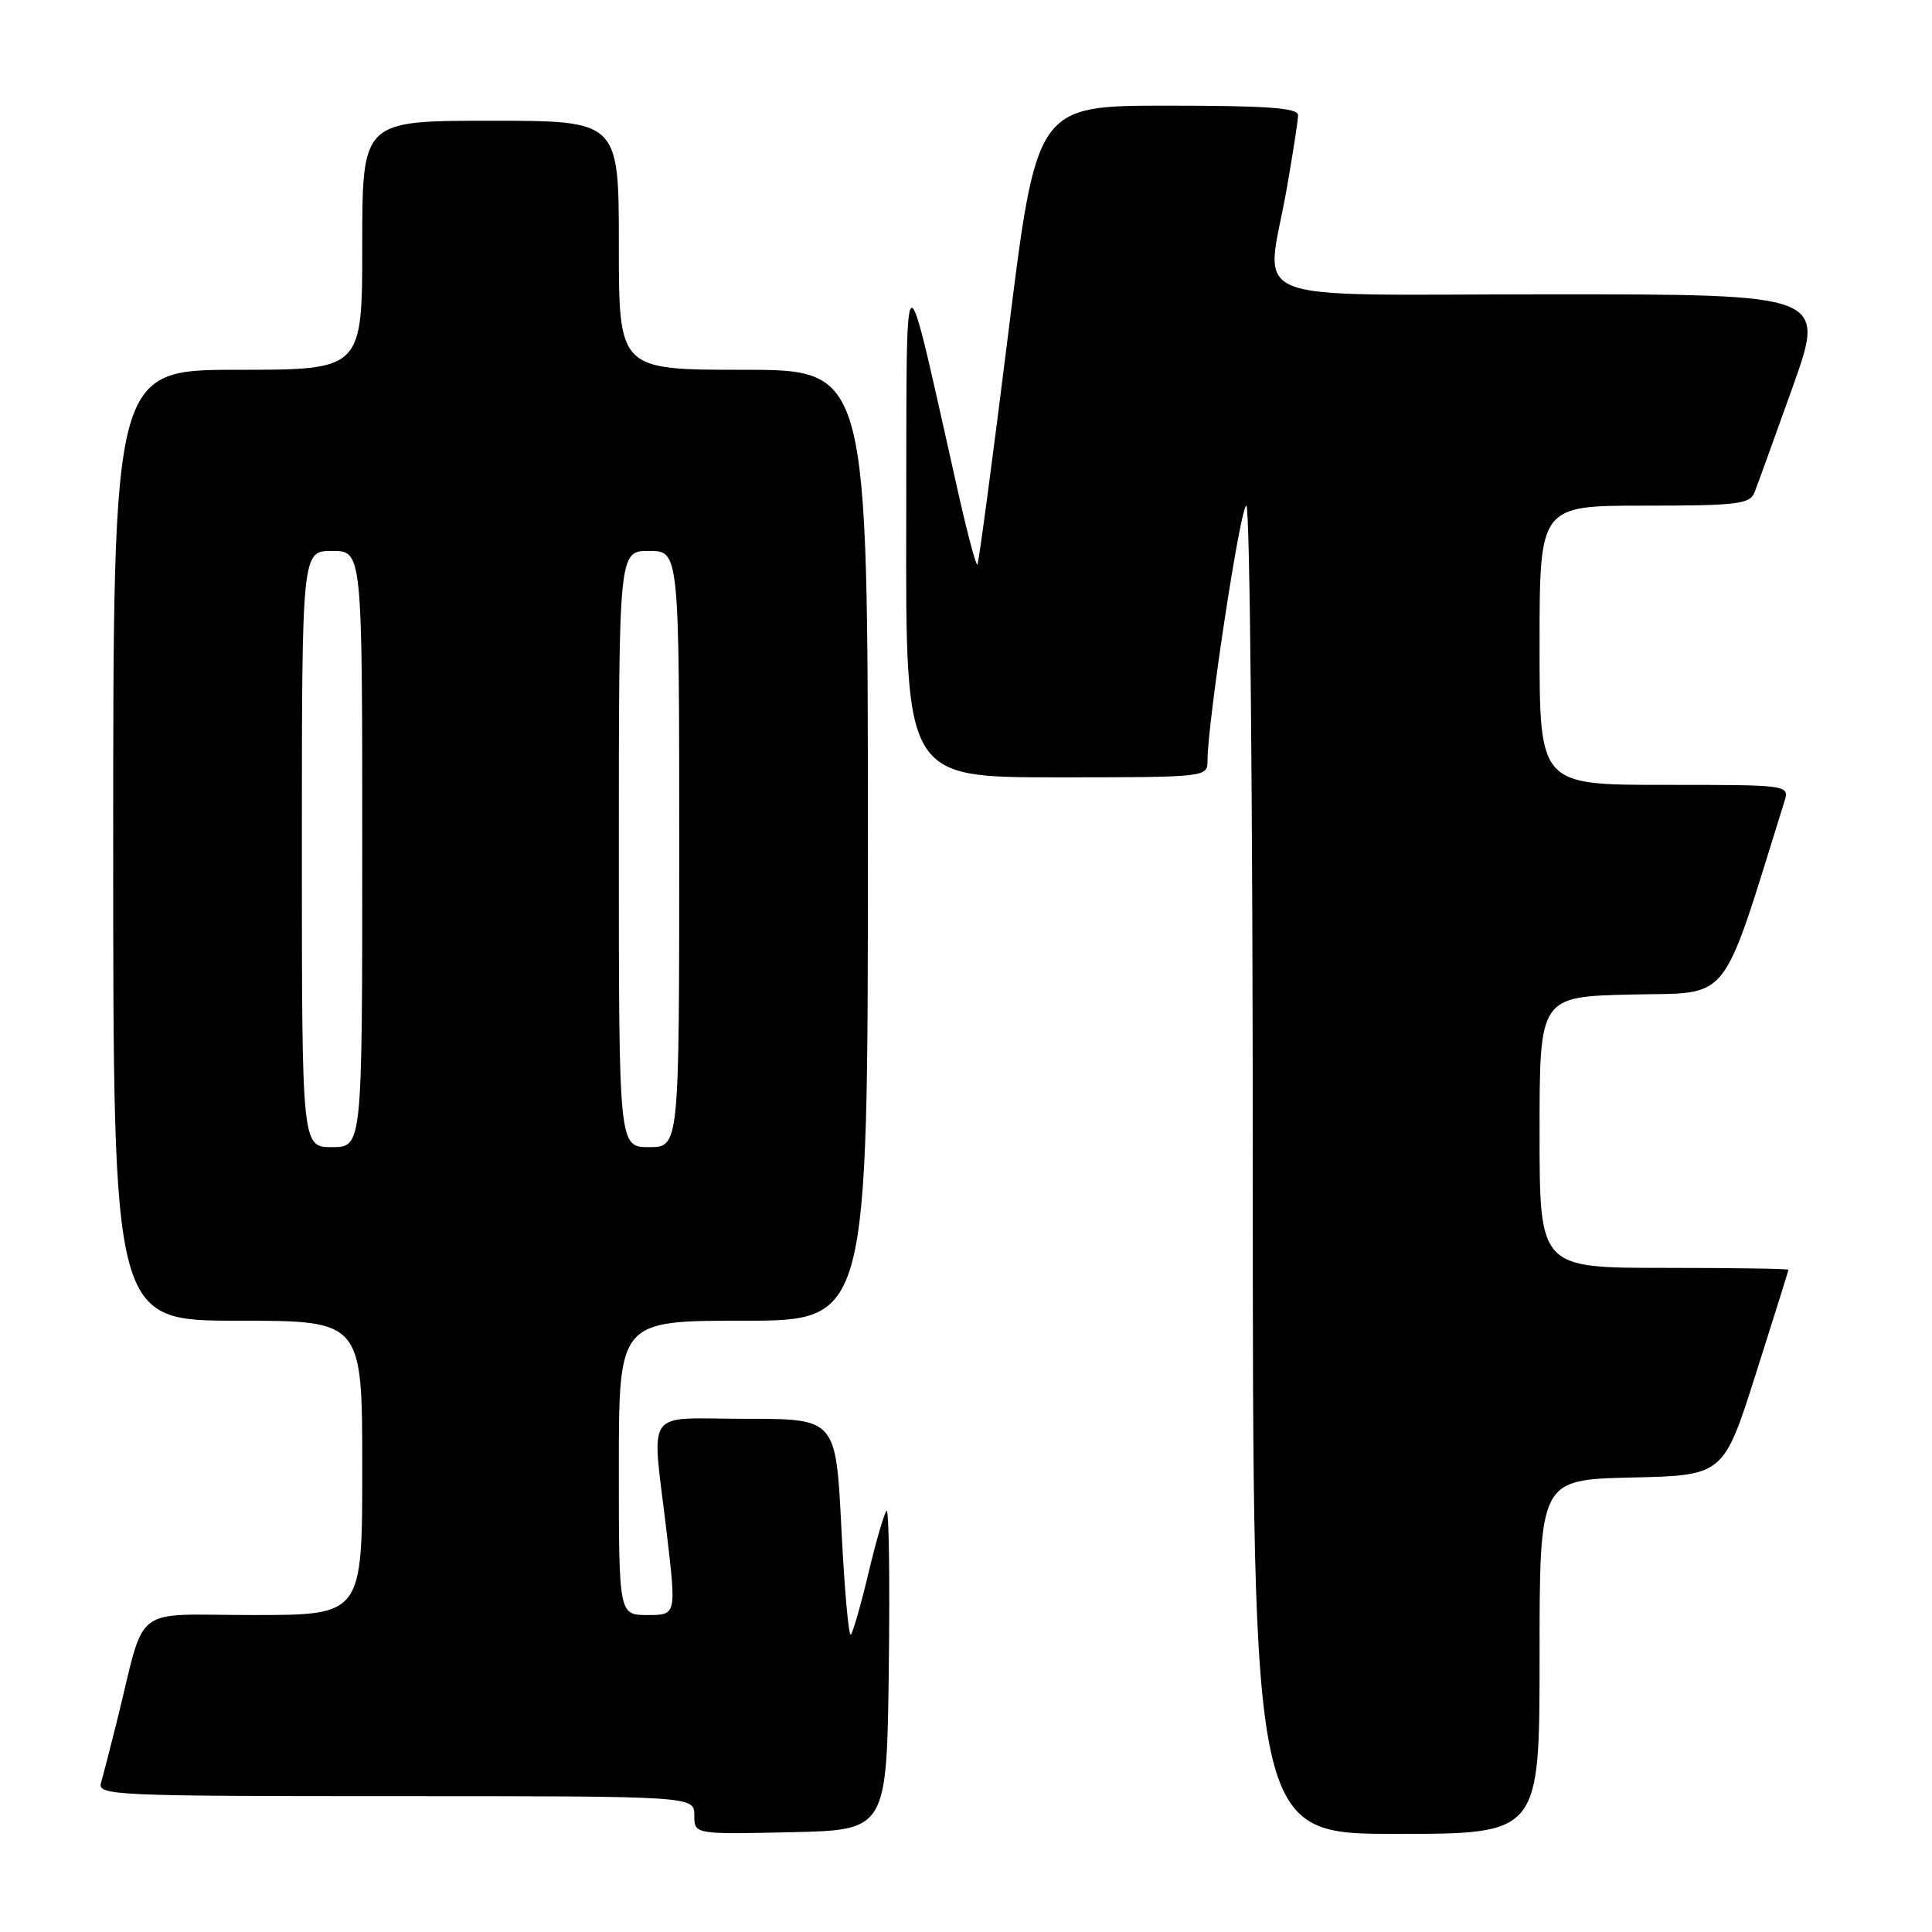 <?xml version="1.0" encoding="UTF-8" standalone="no"?>
<!DOCTYPE svg PUBLIC "-//W3C//DTD SVG 1.1//EN" "http://www.w3.org/Graphics/SVG/1.1/DTD/svg11.dtd" >
<svg xmlns="http://www.w3.org/2000/svg" xmlns:xlink="http://www.w3.org/1999/xlink" version="1.1" viewBox="0 0 256 256">
 <g >
 <path fill="currentColor"
d=" M 117.77 221.06 C 117.92 209.27 117.79 199.88 117.47 200.19 C 117.16 200.51 116.08 204.21 115.08 208.42 C 114.08 212.63 113.02 216.31 112.74 216.60 C 112.45 216.88 111.89 210.57 111.49 202.56 C 110.76 188.00 110.76 188.00 98.88 188.00 C 85.07 188.00 86.35 186.14 88.36 203.25 C 89.62 214.00 89.62 214.00 85.81 214.00 C 82.00 214.00 82.00 214.00 82.00 194.50 C 82.00 175.00 82.00 175.00 98.50 175.00 C 115.00 175.00 115.00 175.00 115.00 112.00 C 115.00 49.00 115.00 49.00 98.50 49.00 C 82.00 49.00 82.00 49.00 82.00 32.50 C 82.00 16.00 82.00 16.00 65.00 16.00 C 48.00 16.00 48.00 16.00 48.00 32.50 C 48.00 49.00 48.00 49.00 31.50 49.00 C 15.00 49.00 15.00 49.00 15.00 112.00 C 15.00 175.00 15.00 175.00 31.50 175.00 C 48.00 175.00 48.00 175.00 48.00 194.50 C 48.00 214.00 48.00 214.00 33.54 214.00 C 17.19 214.00 19.41 212.28 15.51 228.00 C 14.62 231.57 13.66 235.29 13.38 236.25 C 12.90 237.90 15.22 238.00 52.43 238.00 C 92.00 238.00 92.00 238.00 92.00 240.53 C 92.00 243.06 92.00 243.06 104.75 242.78 C 117.50 242.50 117.50 242.50 117.77 221.06 Z  M 204.00 219.53 C 204.00 196.06 204.00 196.06 216.19 195.78 C 228.38 195.50 228.38 195.50 232.67 182.00 C 235.03 174.57 236.97 168.39 236.98 168.25 C 236.99 168.11 229.57 168.00 220.50 168.00 C 204.00 168.00 204.00 168.00 204.00 150.03 C 204.00 132.06 204.00 132.06 216.21 131.78 C 229.54 131.47 227.90 133.55 236.43 106.25 C 237.13 104.00 237.13 104.00 220.57 104.00 C 204.00 104.00 204.00 104.00 204.00 85.50 C 204.00 67.00 204.00 67.00 217.89 67.00 C 230.19 67.00 231.87 66.80 232.48 65.25 C 232.86 64.29 235.14 57.99 237.55 51.25 C 241.91 39.00 241.91 39.00 205.46 39.00 C 163.57 39.00 167.74 40.67 170.50 25.00 C 171.32 20.32 172.00 15.94 172.00 15.25 C 172.00 14.30 167.87 14.00 154.68 14.00 C 137.35 14.00 137.35 14.00 133.59 44.25 C 131.52 60.89 129.68 74.64 129.51 74.82 C 129.34 74.99 128.25 70.94 127.09 65.82 C 119.48 32.05 120.17 31.71 120.08 69.25 C 120.00 103.00 120.00 103.00 140.00 103.00 C 159.84 103.00 160.00 102.98 160.00 100.83 C 160.00 95.72 164.37 67.00 165.15 67.00 C 165.62 67.00 166.00 106.60 166.00 155.00 C 166.00 243.00 166.00 243.00 185.00 243.00 C 204.00 243.00 204.00 243.00 204.00 219.53 Z  M 40.00 112.50 C 40.00 73.00 40.00 73.00 44.00 73.00 C 48.00 73.00 48.00 73.00 48.00 112.50 C 48.00 152.00 48.00 152.00 44.00 152.00 C 40.00 152.00 40.00 152.00 40.00 112.50 Z  M 82.00 112.50 C 82.00 73.00 82.00 73.00 86.00 73.00 C 90.00 73.00 90.00 73.00 90.00 112.50 C 90.00 152.00 90.00 152.00 86.00 152.00 C 82.00 152.00 82.00 152.00 82.00 112.50 Z "/>
</g>
</svg>